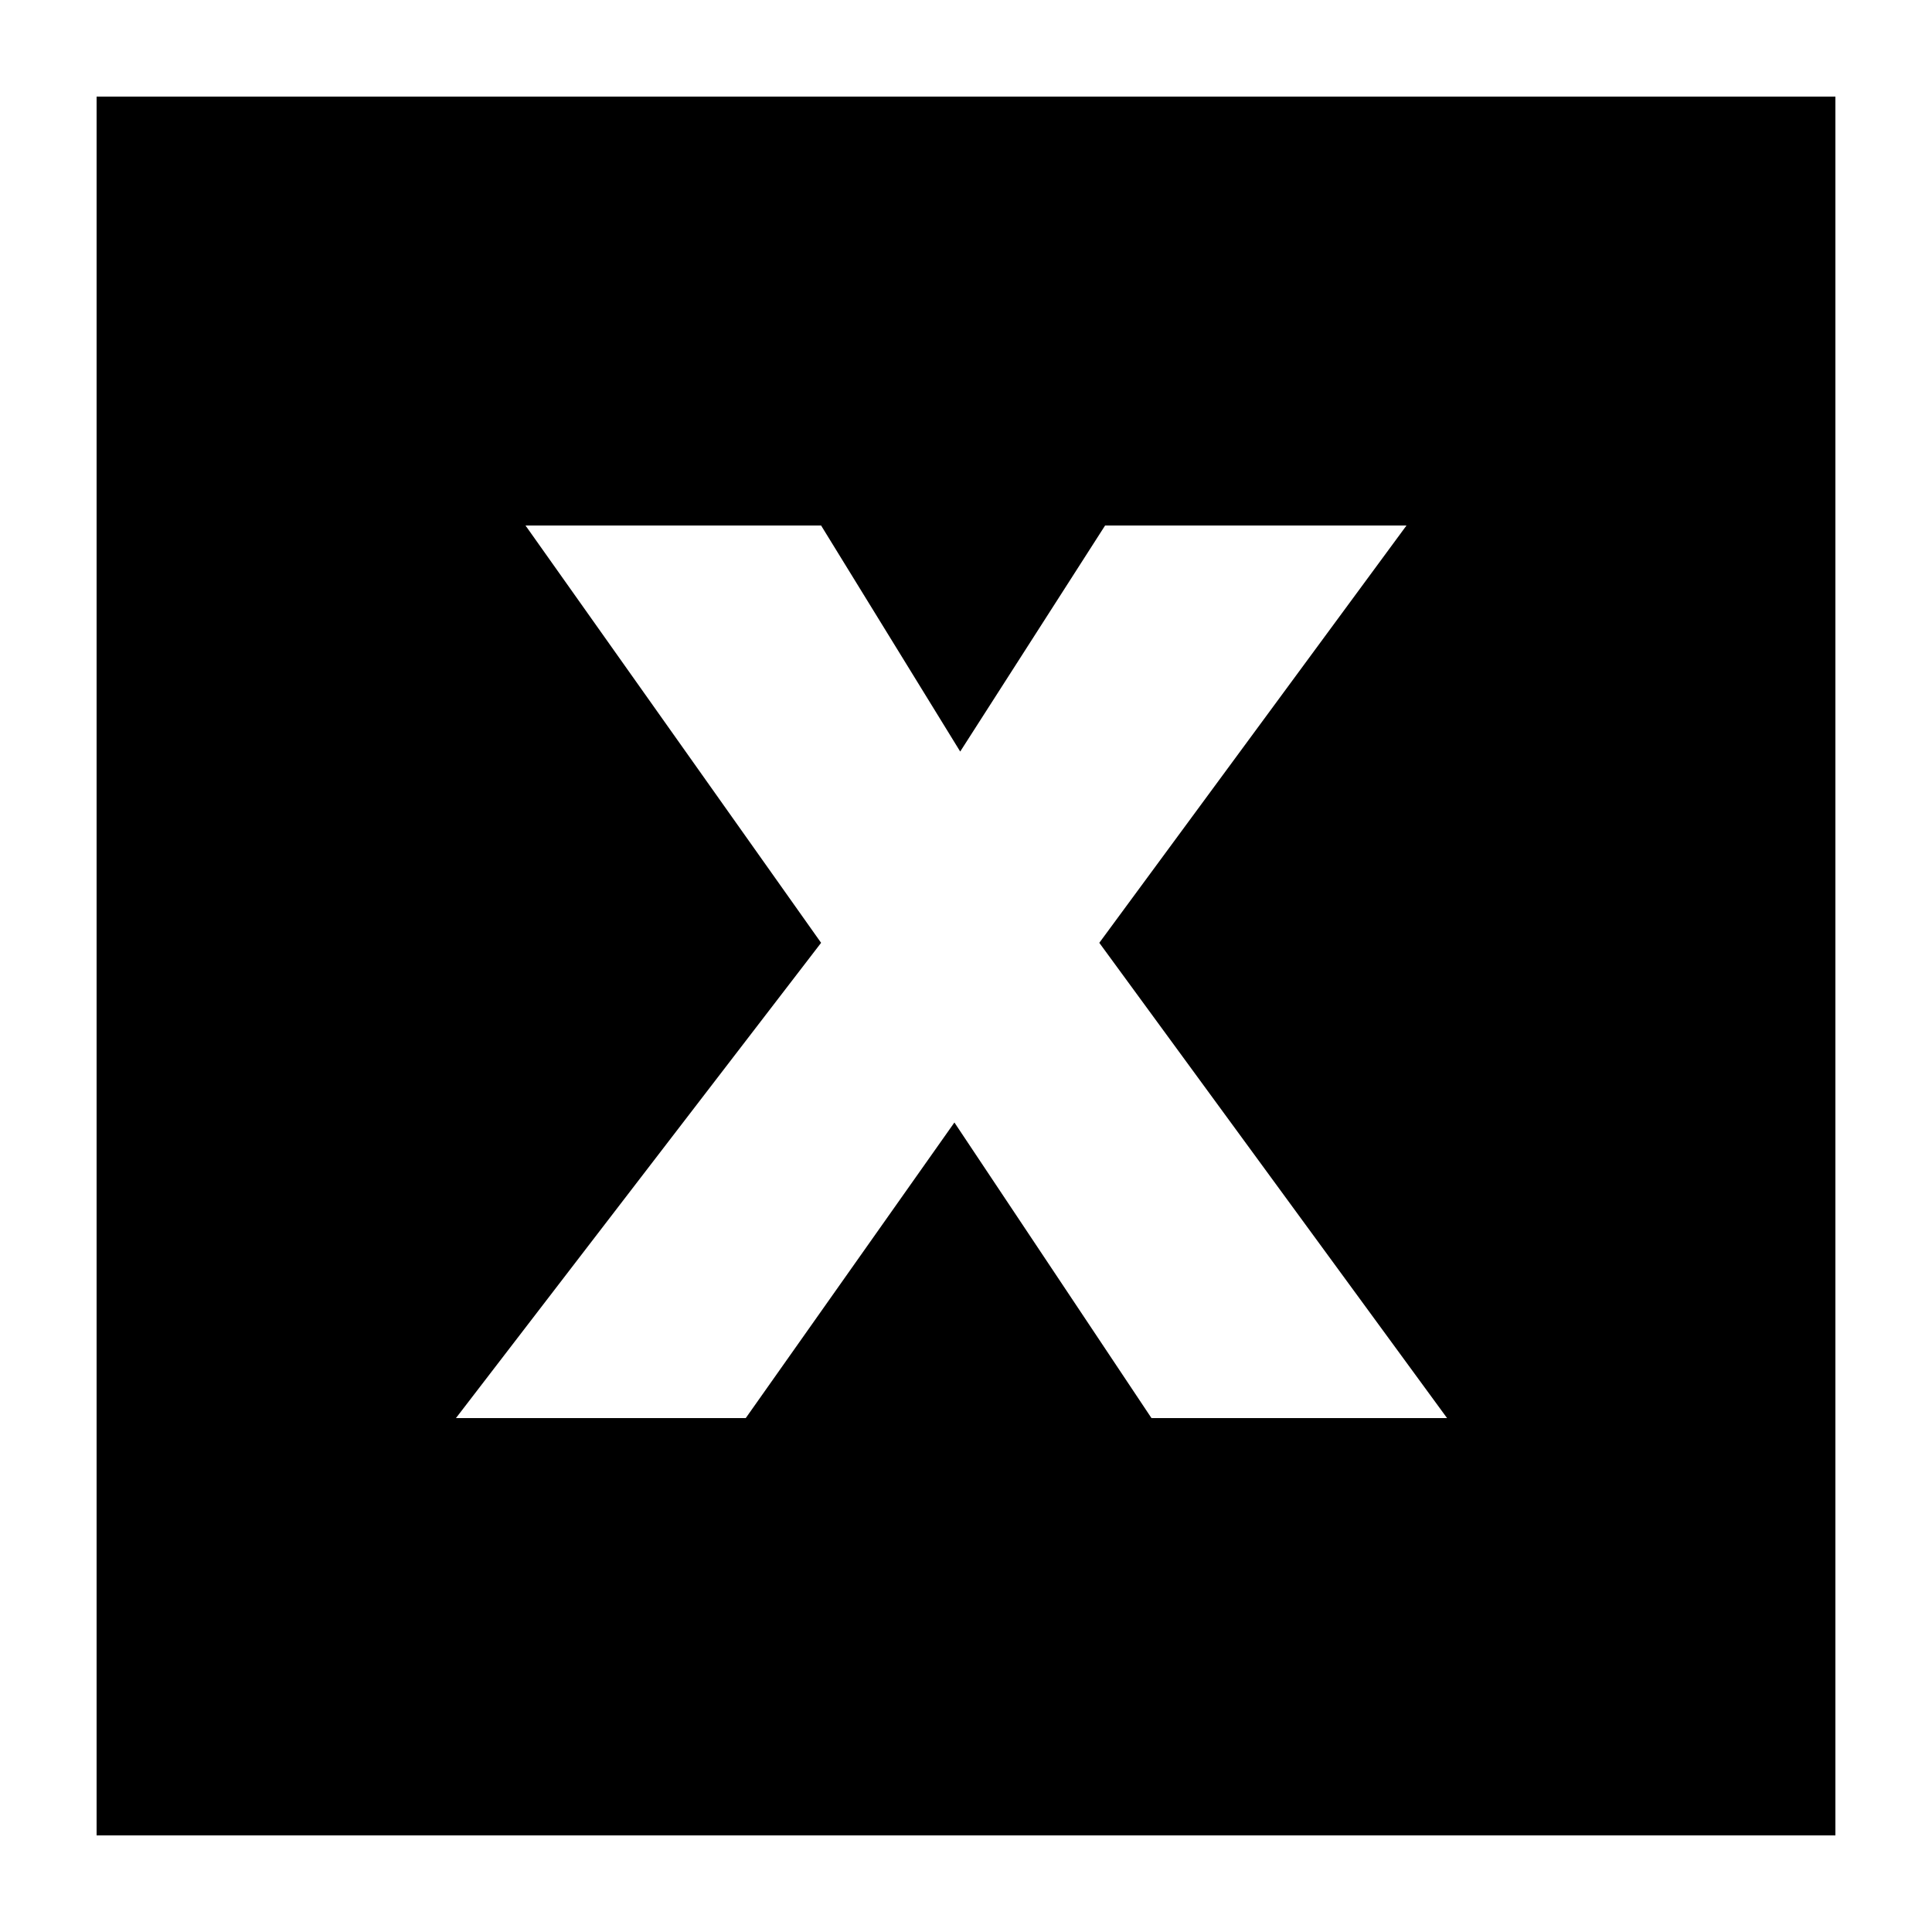 <?xml version="1.0" encoding="UTF-8"?>
<svg id="Layer_1" xmlns="http://www.w3.org/2000/svg" version="1.1" viewBox="0 0 500 500">
  <!-- Generator: Adobe Illustrator 29.1.0, SVG Export Plug-In . SVG Version: 2.1.0 Build 142)  -->
  <path d="M25,25v450h450V25H25ZM298,367l-51-76.5-54,76.5h-75l94.5-123-76.5-108h76.5l36,58.5,37.5-58.5h78l-79.5,108,90,123h-76.6Z"/>
</svg>